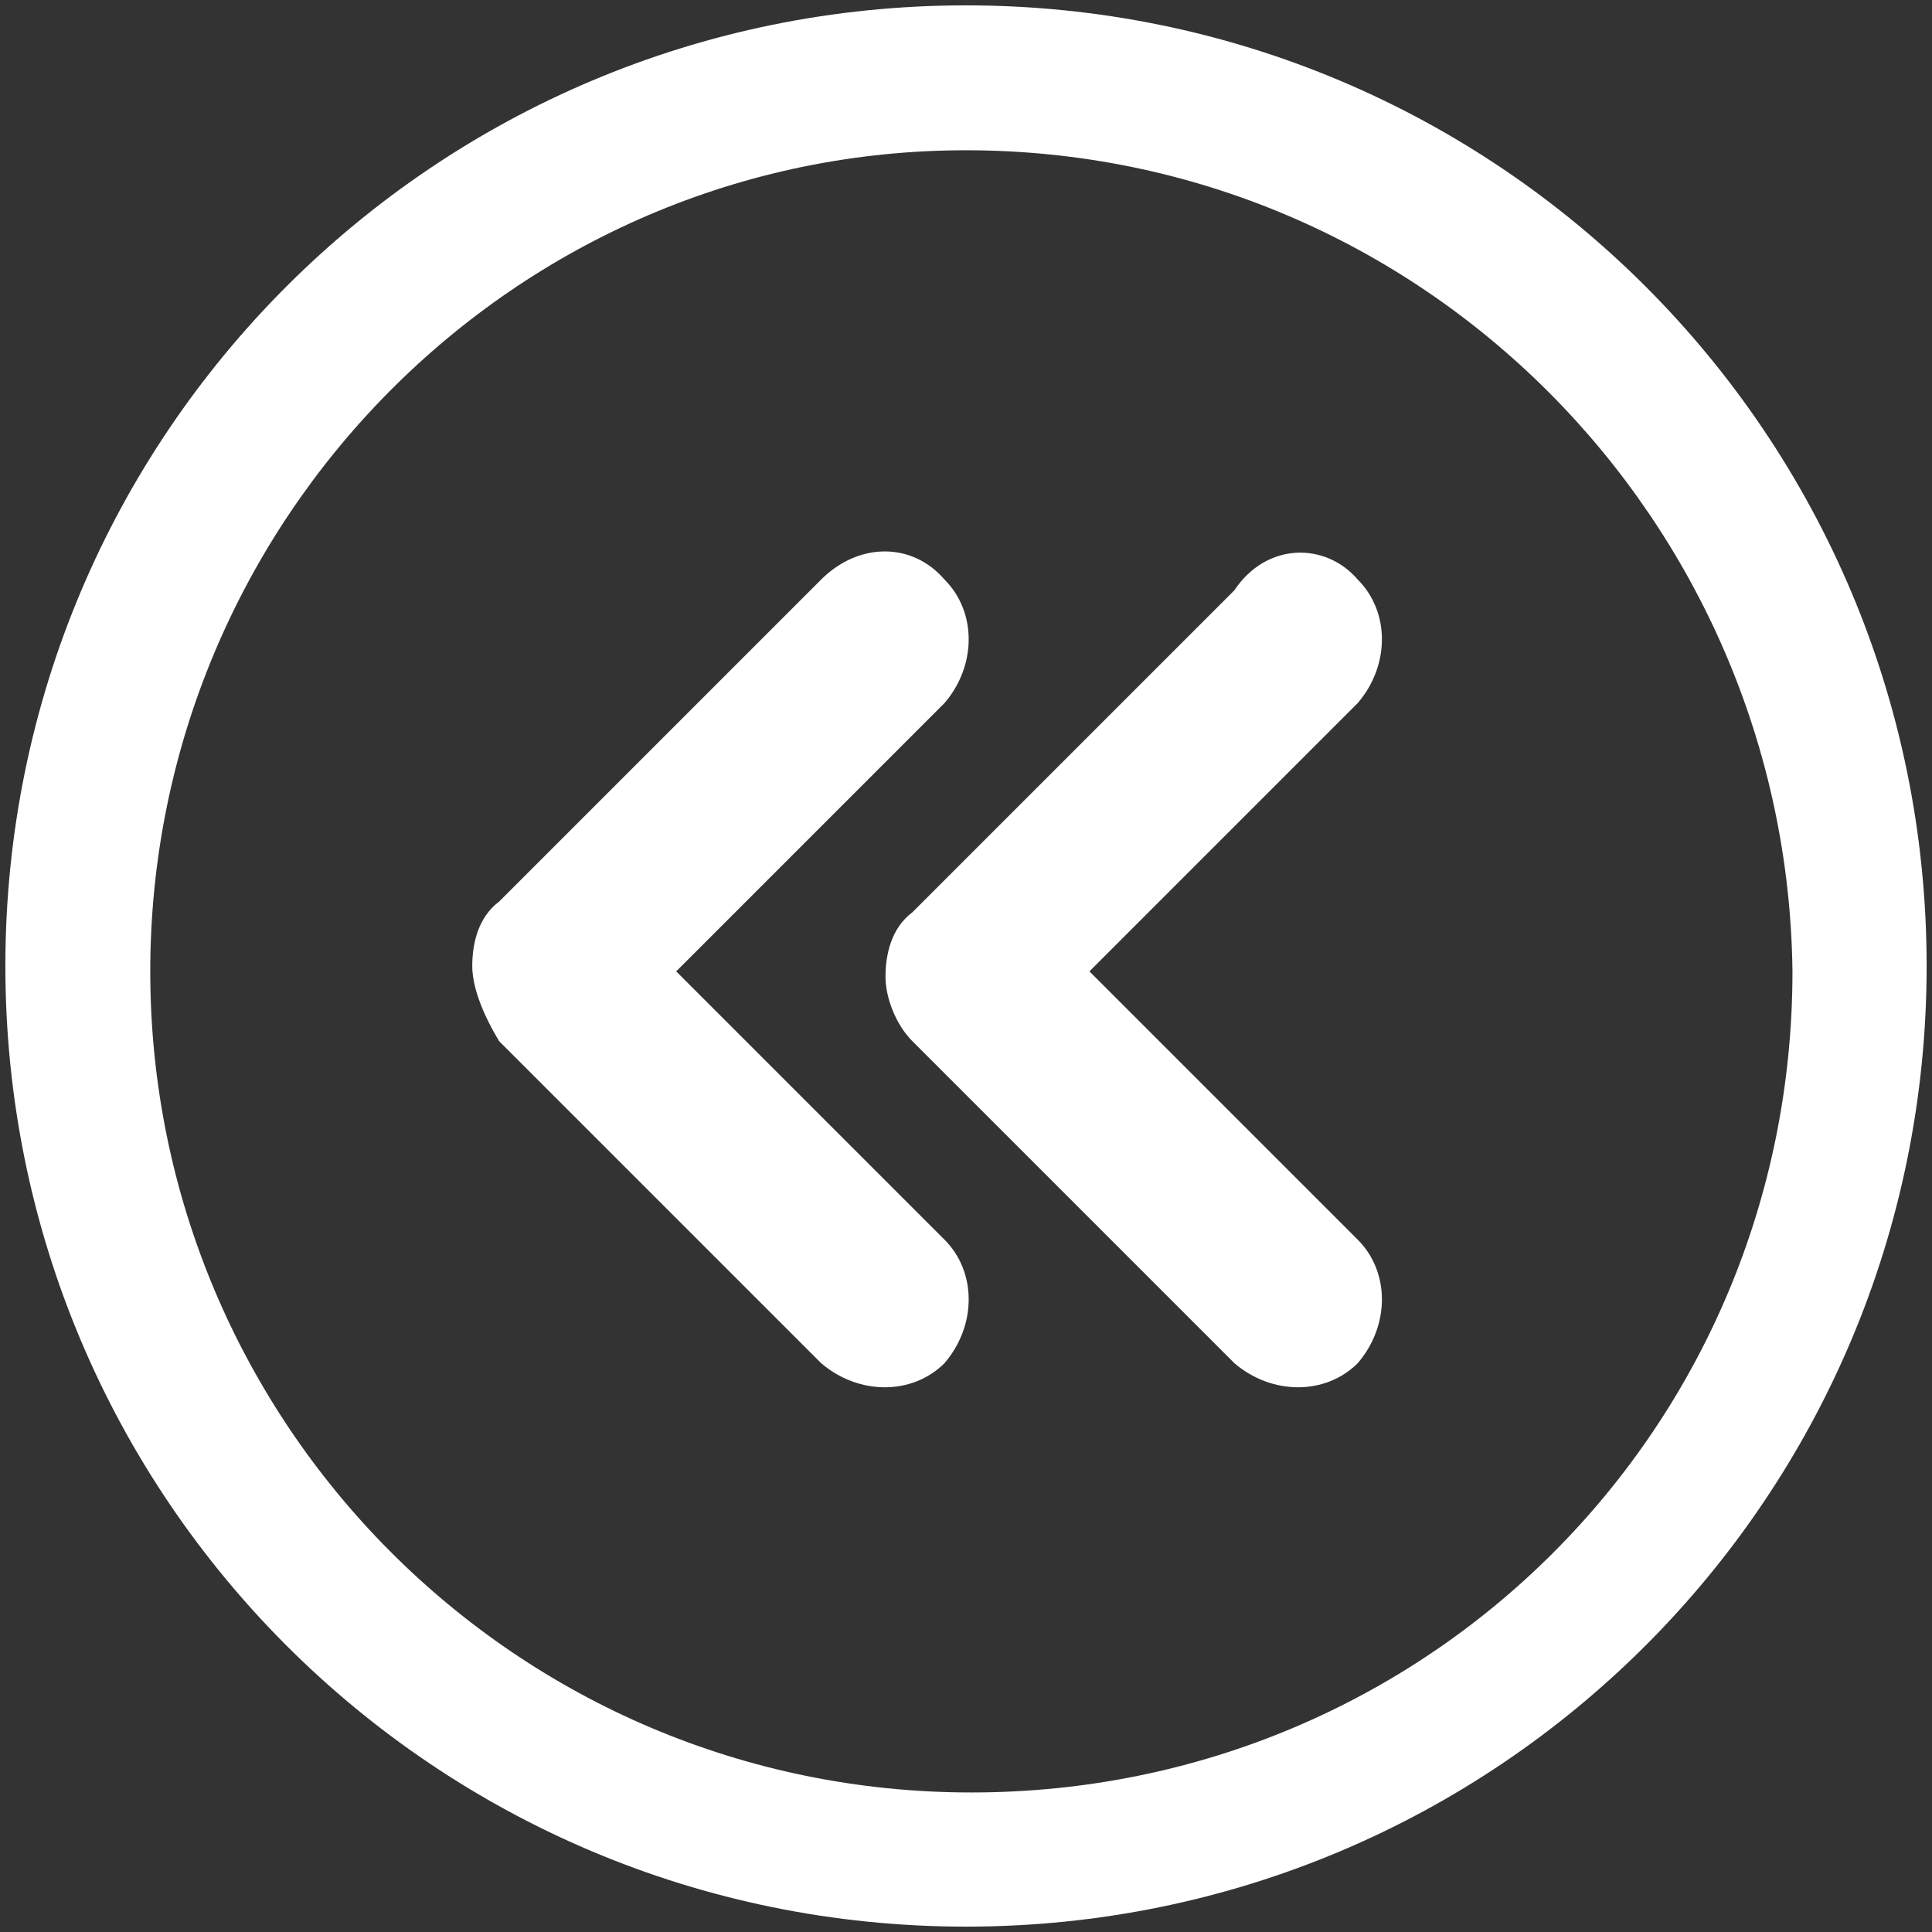 <svg version="1.1" id="Layer_1" xmlns="http://www.w3.org/2000/svg" x="0" y="0" viewBox="0 0 36 36" xml:space="preserve"><rect x="0" y="0" width="36" height="36" fill="#333333" stroke="none"/><style>.st0{fill:#fff}</style><path class="st0" d="M25.3 10.8c.6.6.6 1.6 0 2.3l-5 5 5 5c.6.6.6 1.6 0 2.3-.6.6-1.6.6-2.3 0l-6-6c-.3-.3-.5-.8-.5-1.2 0-.4.1-.9.5-1.2l6-6c.6-.9 1.7-.9 2.3-.2m-7.7 0c.6.6.6 1.6 0 2.3l-5 5 5 5c.6.6.6 1.6 0 2.3-.6.6-1.6.6-2.3 0l-6-6c-.3-.5-.5-1-.5-1.4 0-.4.1-.9.5-1.2l6-6c.7-.7 1.7-.7 2.3 0zm.4-8C9.6 2.8 2.8 9.7 2.8 18.1s6.8 15.3 15.3 15.3 15.3-6.8 15.3-15.3C33.3 9.7 26.5 2.8 18 2.8zm0-2.7c9.9 0 17.9 8 17.9 17.9s-8 17.9-17.9 17.9S.1 27.9.1 18 8.1.1 18 .1z"/></svg>